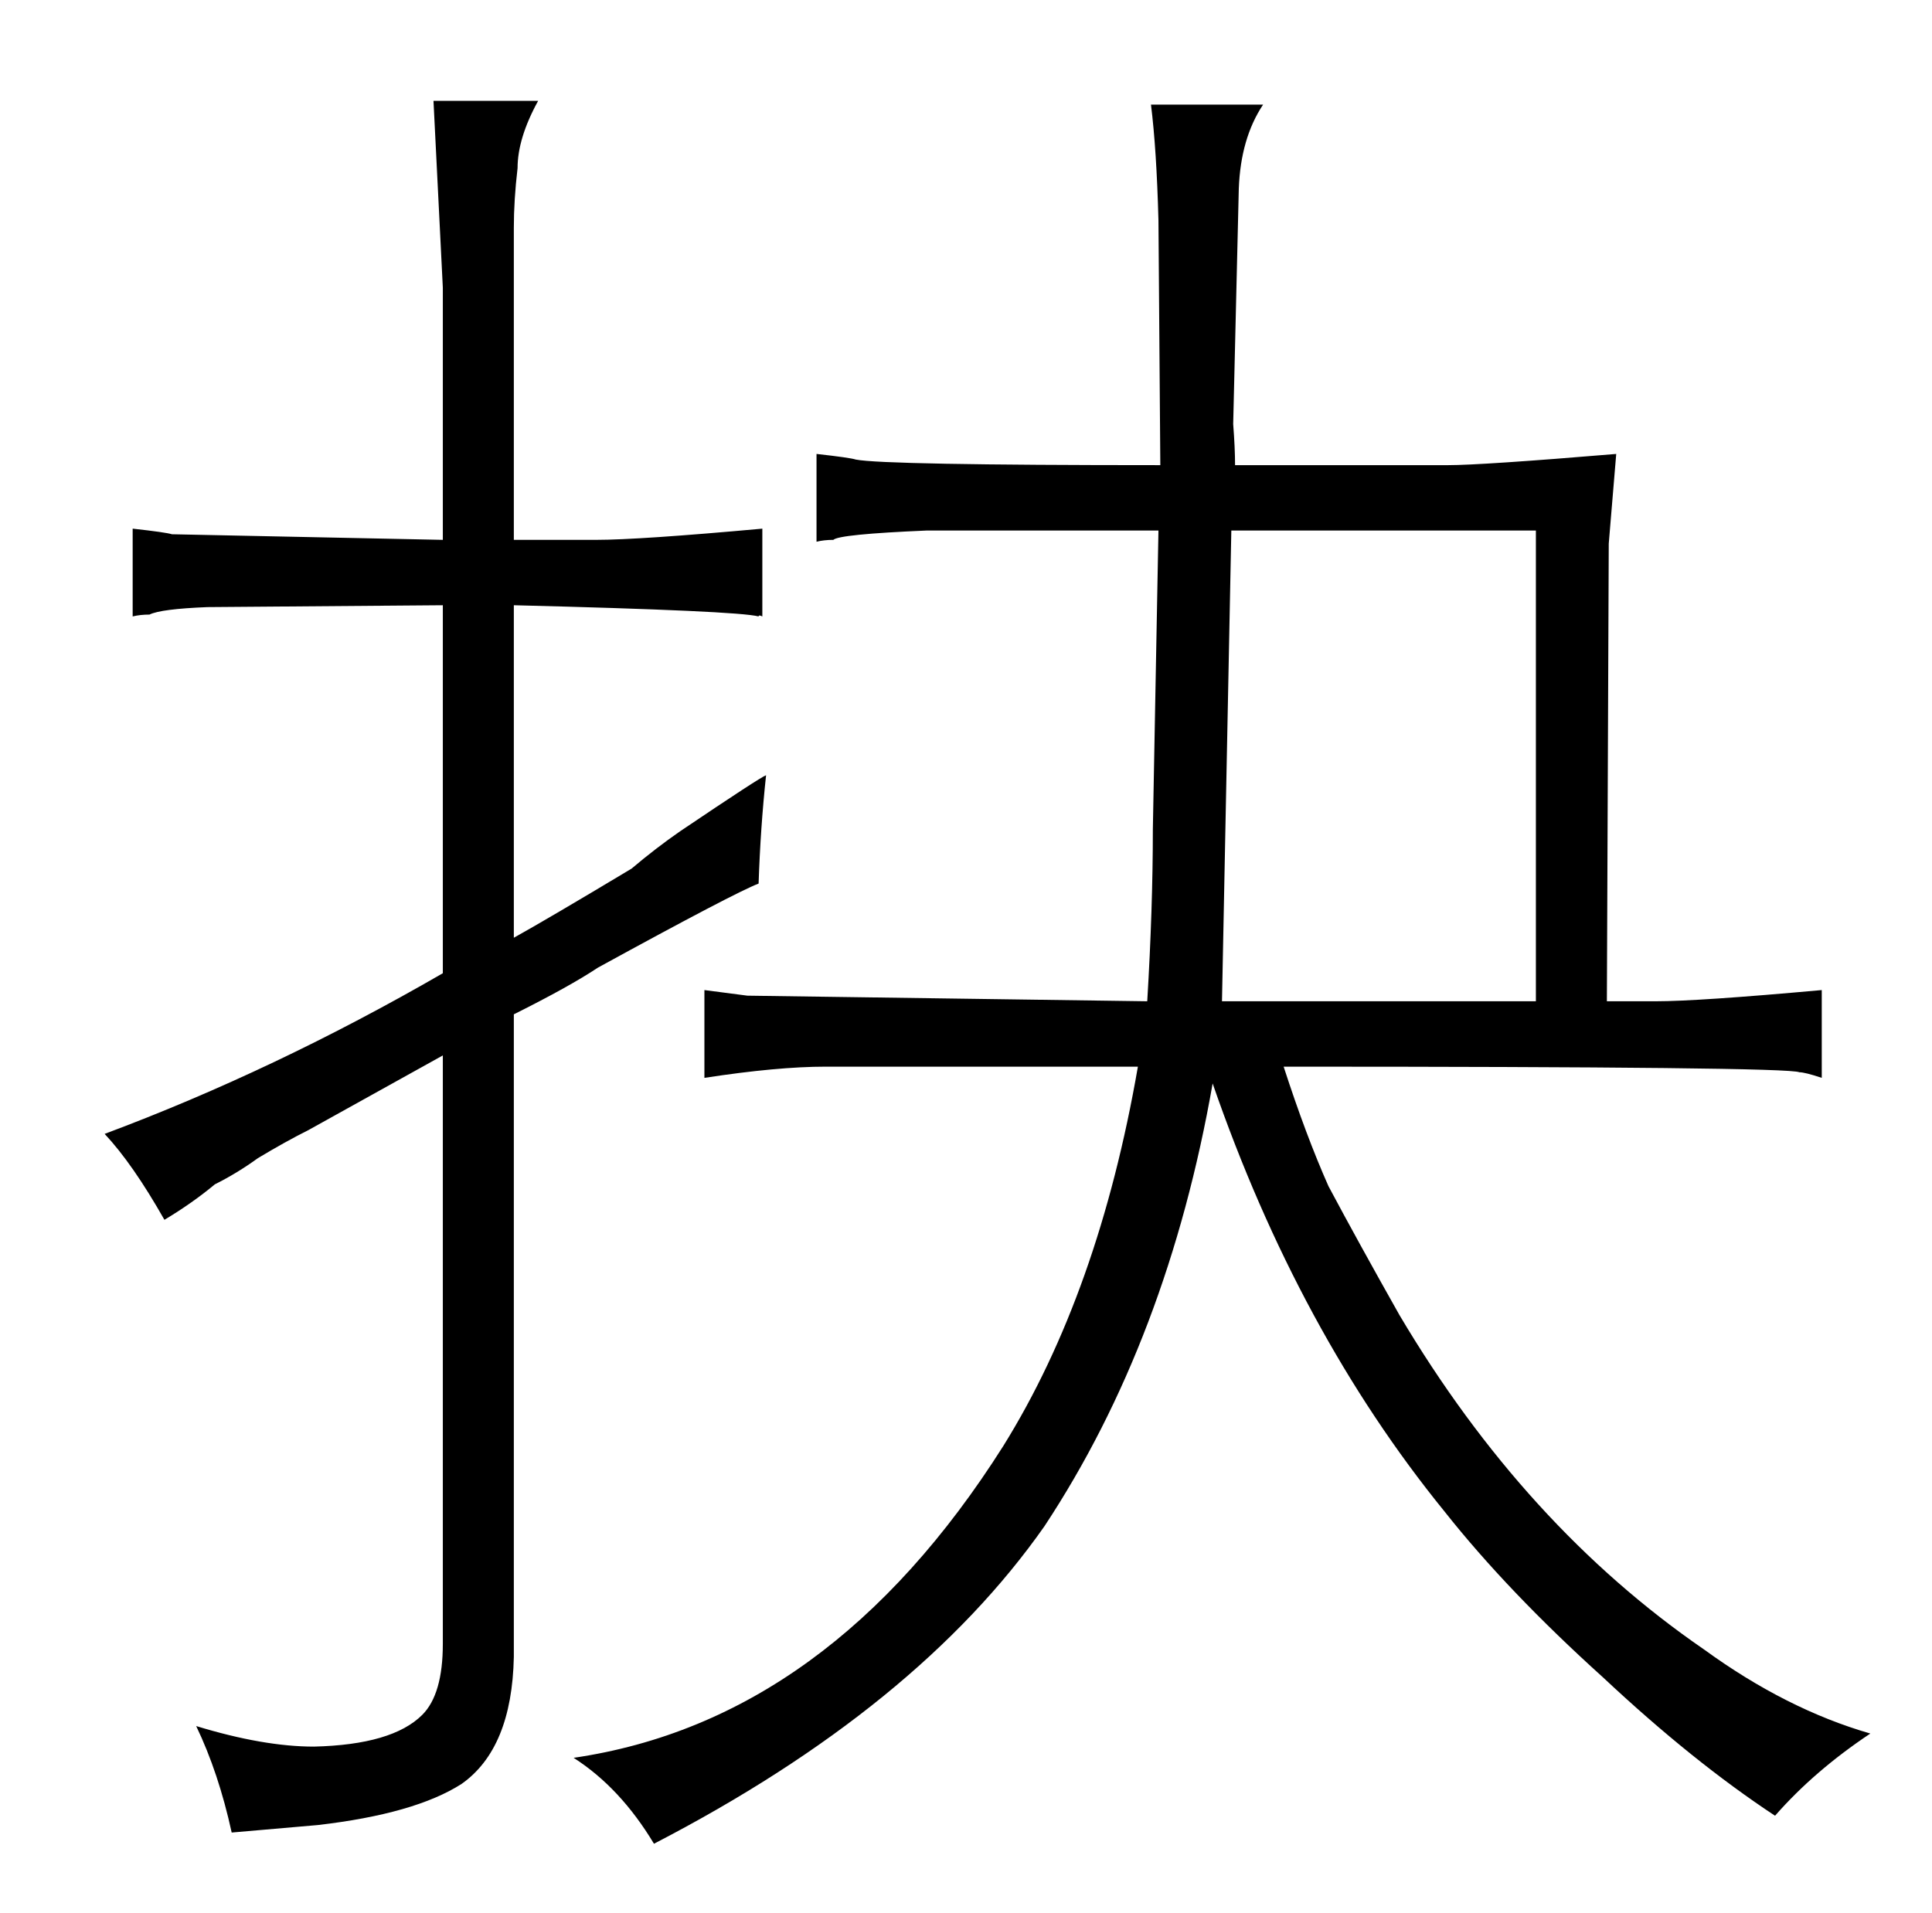 <?xml version="1.0" standalone="no"?>
<!DOCTYPE svg PUBLIC "-//W3C//DTD SVG 1.1//EN" "http://www.w3.org/Graphics/SVG/1.1/DTD/svg11.dtd" >
<svg xmlns="http://www.w3.org/2000/svg" xmlns:xlink="http://www.w3.org/1999/xlink" version="1.1" viewBox="-10 0 1034 1024">
  <g transform="matrix(1 0 0 -1 0 820)">
   <path fill="currentColor"
d="M227 -60q0 -27 -11 -38q-16 -16 -58 -17q-27 0 -63 11q12 -25 19 -57l46 4q52 6 77 22q27 19 28 68v344q30 15 45 25q73 40 86 45q1 30 4 58q-3 -1 -46 -30q-13 -9 -26 -20q-45 -27 -63 -37v178q120 -3 131 -6q0 1 2 0v47q-66 -6 -89 -6h-44v167q0 15 2 32q0 16 11 36
h-56l5 -100v-135l-145 3q-3 1 -21 3v-47q4 1 9 1q6 3 31 4l126 1v-197q-90 -52 -181 -86q15 -16 32 -46q15 9 27 19q12 6 23 14q15 9 27 15l72 40v-315zM599 249q-21 -121 -72 -203q-93 -147 -230 -167q25 -16 43 -46q141 73 209 170q66 100 90 237q46 -133 124 -229
q34 -43 85 -89q48 -45 92 -74q21 24 51 44q-45 13 -89 45q-96 66 -163 179q-22 39 -38 69q-12 27 -24 64q270 0 276 -3q3 0 12 -3v47q-66 -6 -89 -6h-26l1 245l4 48q-72 -6 -90 -6h-114q0 9 -1 22l3 126q1 27 13 45h-60q3 -24 4 -62l1 -131q-148 0 -163 3q-3 1 -21 3v-47
q4 1 9 1q3 3 50 5h124l-3 -160q0 -42 -3 -92l-214 3l-23 3v-47q39 6 65 6h167zM644 284l5 252h163v-252h-168z" />
  </g>

</svg>
